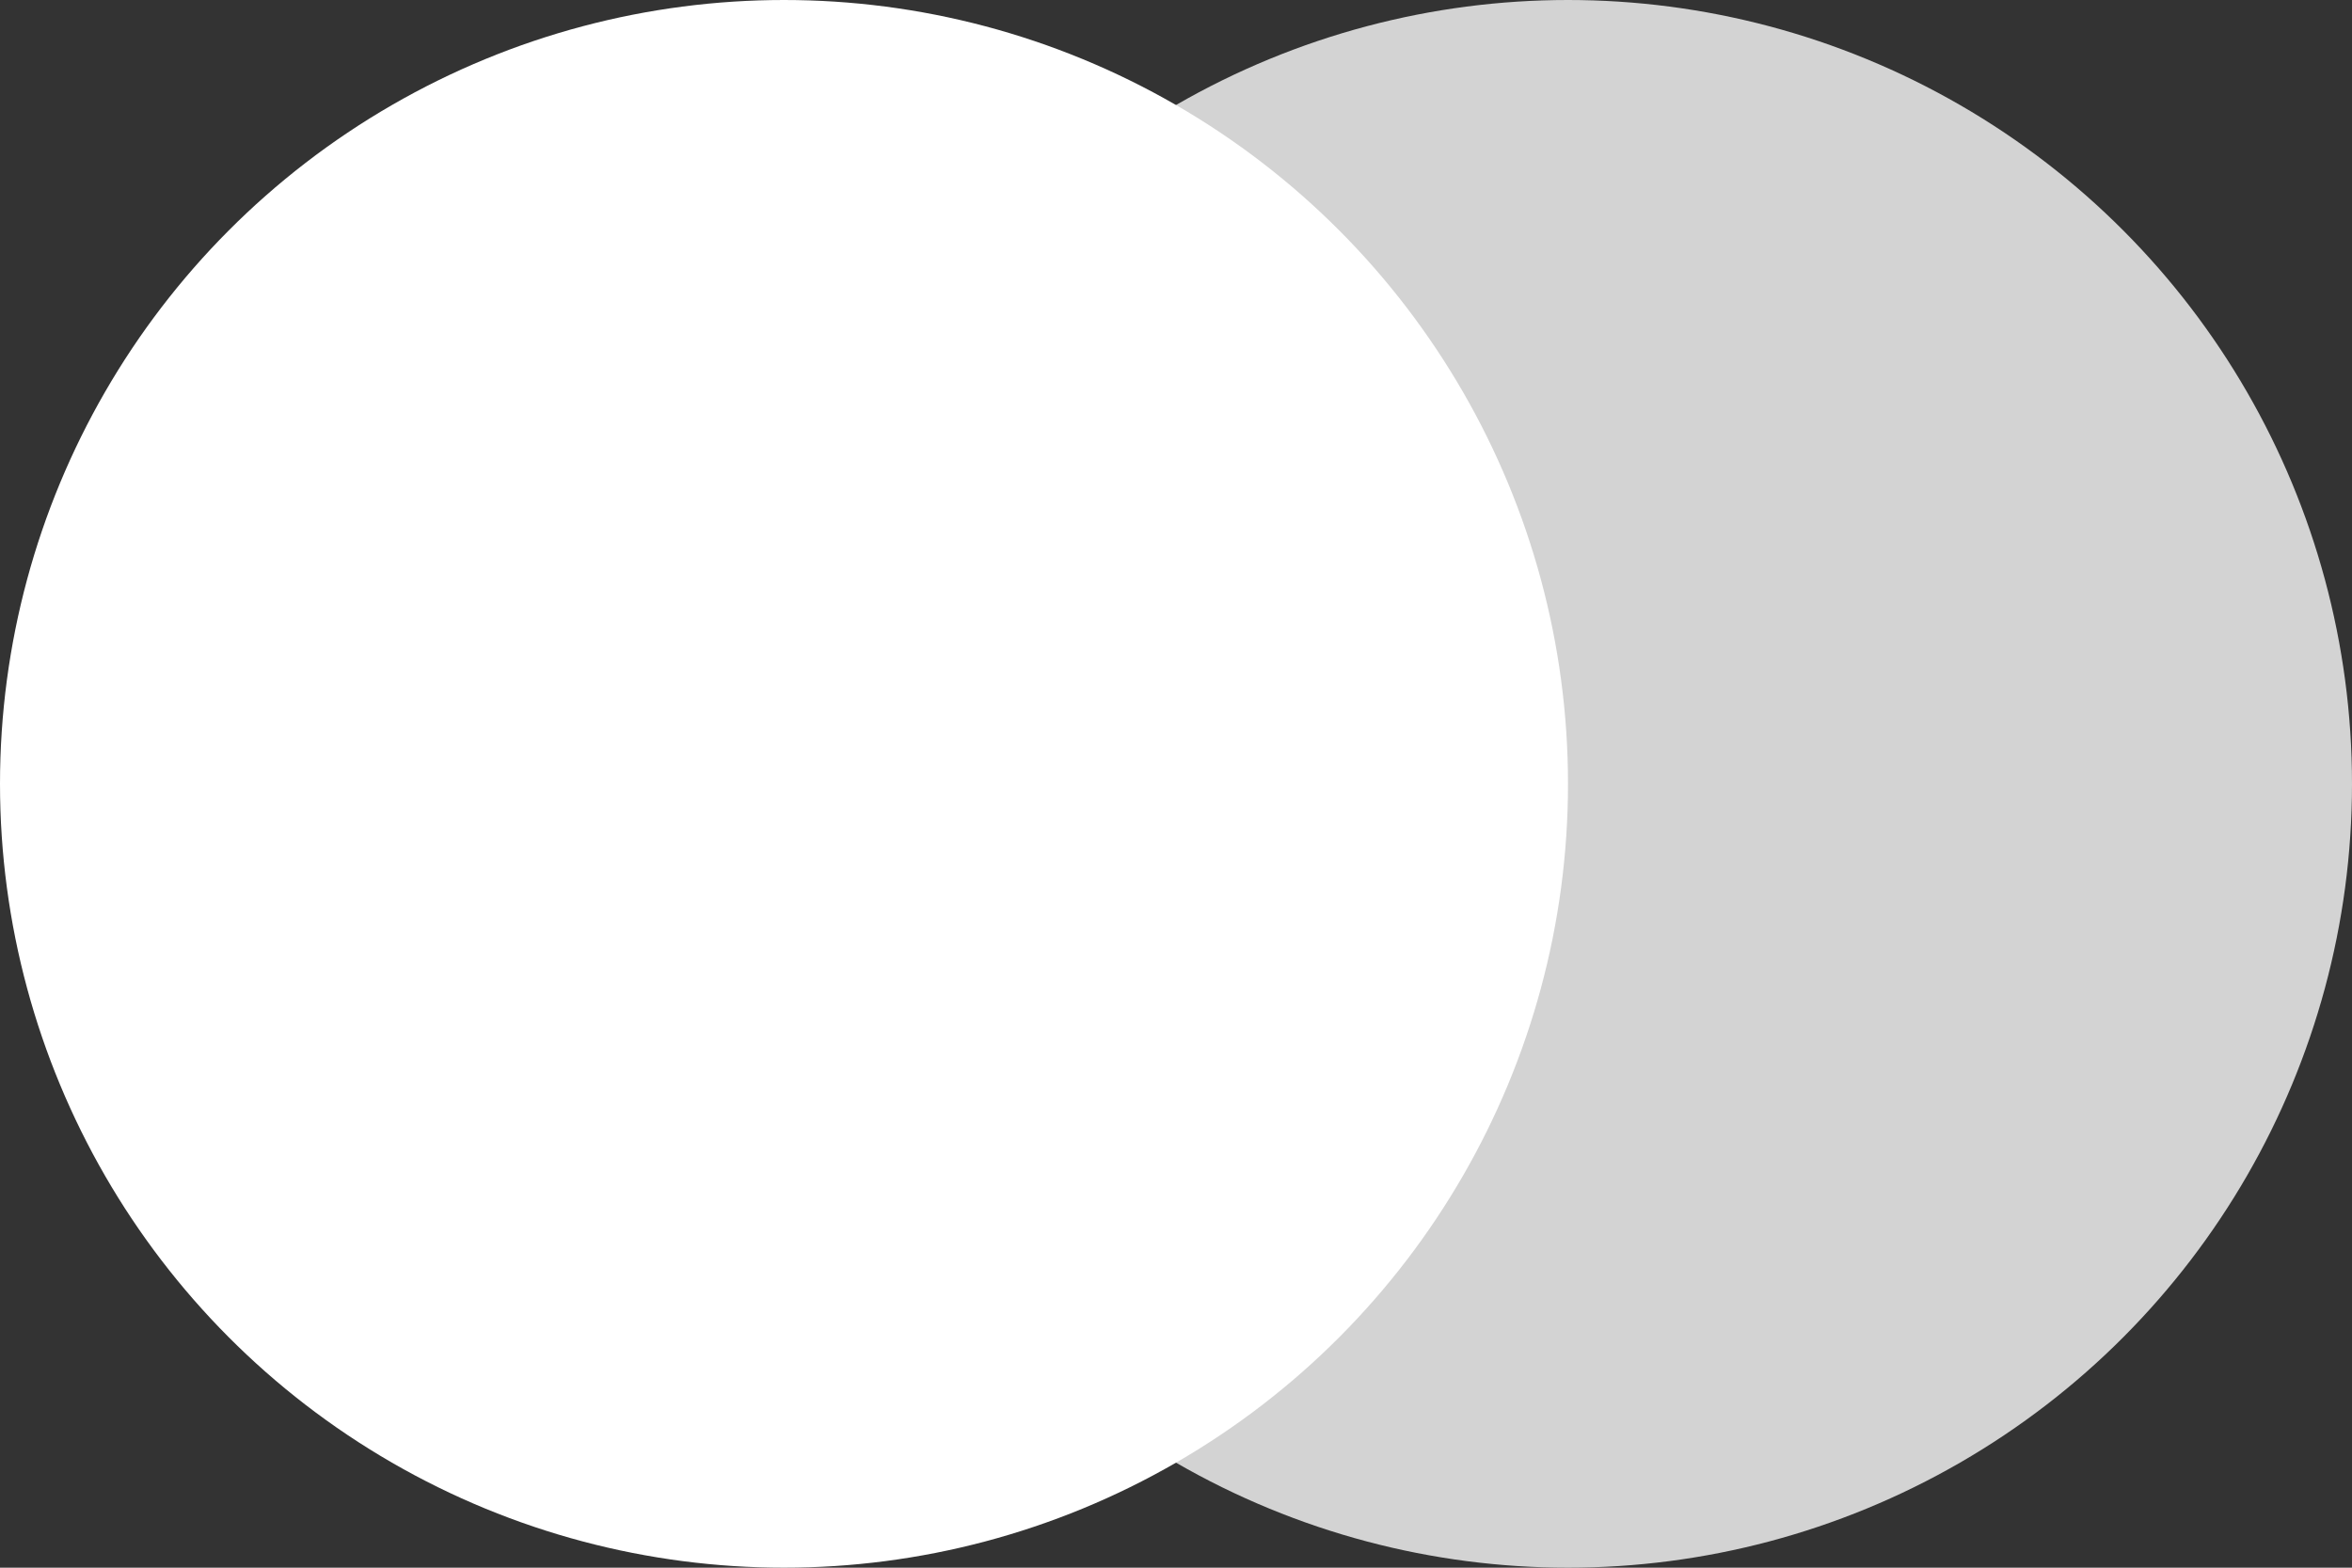 <svg width="183" height="122" viewBox="0 0 183 122" fill="none" xmlns="http://www.w3.org/2000/svg">
<rect x="0" y="0" width="183" height="122" fill="#333333" stroke="none"/>
<circle cx="122" cy="61" r="61" fill="#D3D3D3"/>
<circle cx="61" cy="61" r="61" fill="white"/>
</svg>

